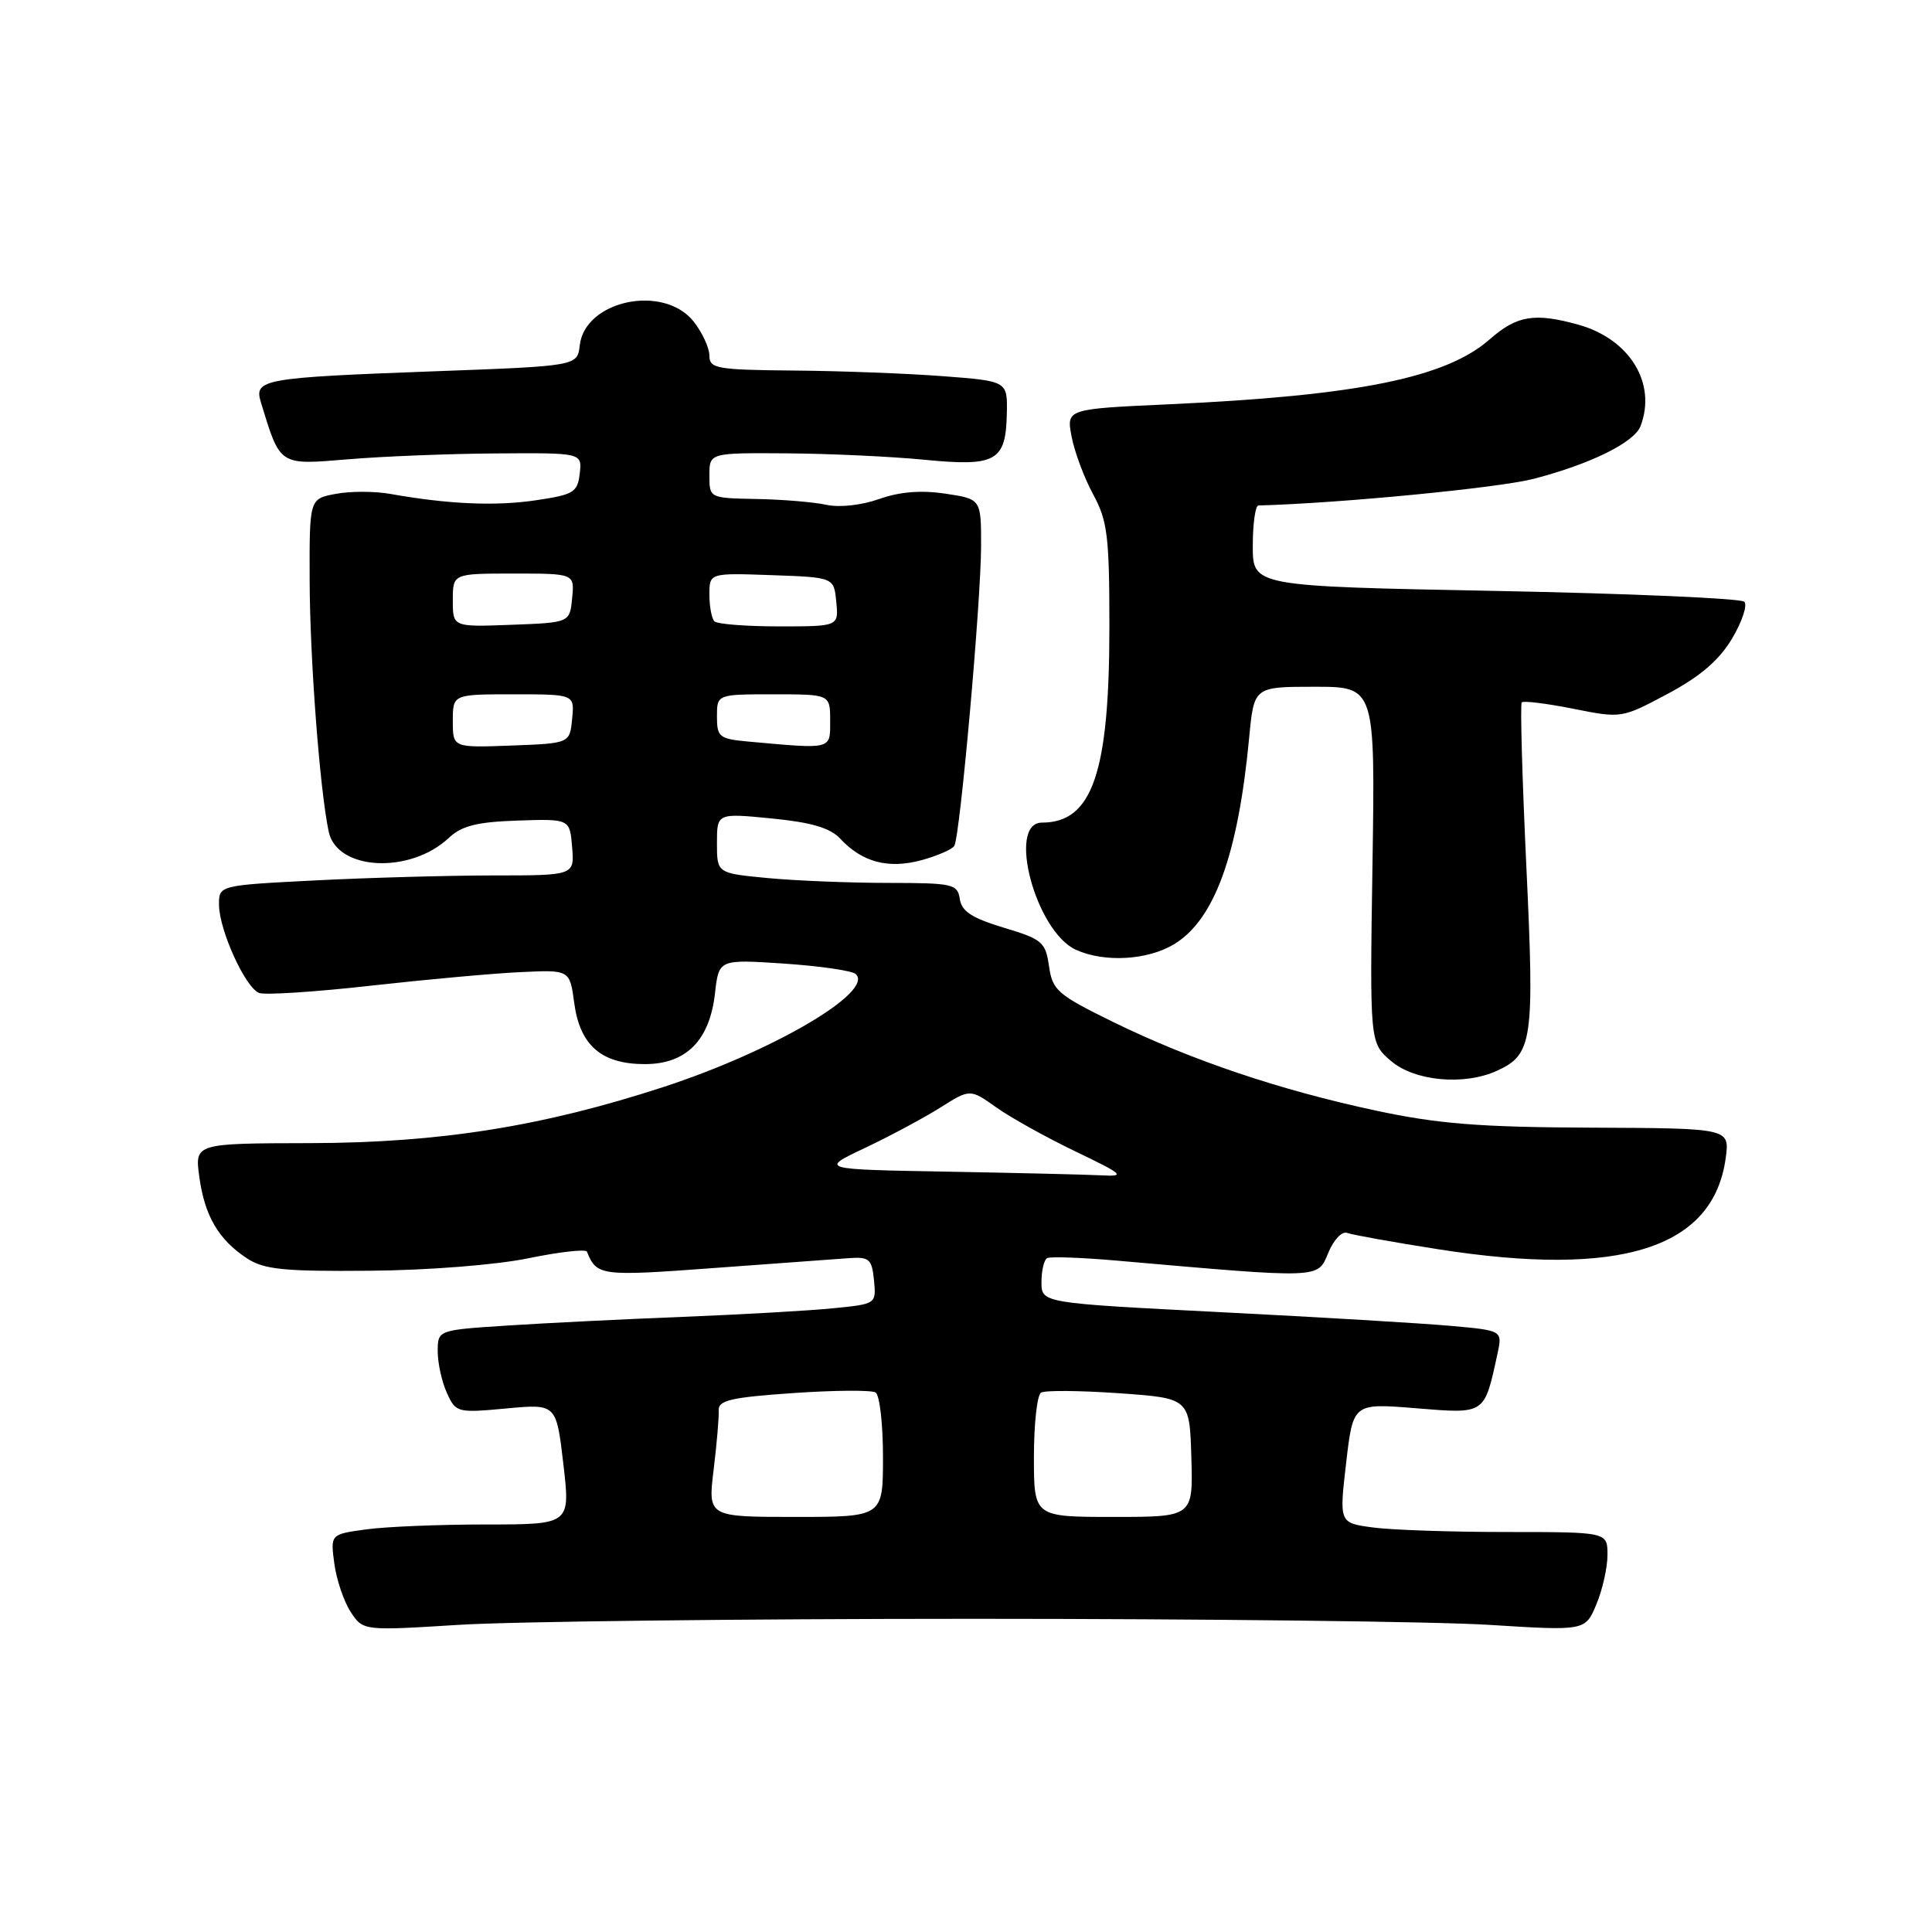 <?xml version="1.0" encoding="UTF-8" standalone="no"?>
<!DOCTYPE svg PUBLIC "-//W3C//DTD SVG 1.1//EN" "http://www.w3.org/Graphics/SVG/1.1/DTD/svg11.dtd" >
<svg xmlns="http://www.w3.org/2000/svg" xmlns:xlink="http://www.w3.org/1999/xlink" version="1.1" viewBox="0 0 256 256">
 <g >
 <path fill="currentColor"
d=" M 129.00 214.50 C 159.53 214.50 190.25 214.86 197.28 215.30 C 210.06 216.10 210.06 216.10 211.53 212.58 C 212.34 210.65 213.00 207.70 213.00 206.03 C 213.00 203.00 213.00 203.00 199.64 203.00 C 192.29 203.00 184.29 202.73 181.86 202.39 C 177.45 201.79 177.45 201.79 178.37 193.85 C 179.29 185.92 179.29 185.92 187.62 186.60 C 196.86 187.35 196.66 187.48 198.42 179.40 C 199.09 176.30 199.09 176.30 192.30 175.69 C 188.56 175.35 174.81 174.53 161.75 173.87 C 138.00 172.66 138.00 172.66 138.00 169.89 C 138.00 168.36 138.34 166.93 138.75 166.71 C 139.16 166.48 143.32 166.63 148.00 167.04 C 175.27 169.43 174.57 169.45 176.00 166.01 C 176.71 164.28 177.83 163.10 178.51 163.37 C 179.18 163.62 184.61 164.60 190.56 165.53 C 214.78 169.33 227.06 165.42 228.67 153.41 C 229.19 149.50 229.19 149.50 210.85 149.42 C 196.01 149.36 190.55 148.92 182.31 147.16 C 169.58 144.44 157.84 140.48 147.50 135.42 C 140.12 131.80 139.46 131.23 139.00 128.03 C 138.54 124.82 138.10 124.45 133.00 122.92 C 128.81 121.66 127.42 120.76 127.18 119.13 C 126.88 117.13 126.28 117.00 117.68 116.99 C 112.63 116.99 105.46 116.70 101.75 116.35 C 95.00 115.71 95.00 115.71 95.00 111.73 C 95.00 107.74 95.00 107.74 102.25 108.45 C 107.54 108.97 110.00 109.70 111.35 111.14 C 114.24 114.25 117.69 115.16 122.06 113.99 C 124.18 113.41 126.16 112.56 126.45 112.08 C 127.21 110.85 129.99 79.68 130.00 72.31 C 130.00 66.12 130.00 66.12 125.25 65.41 C 122.03 64.93 119.21 65.16 116.50 66.12 C 114.17 66.95 111.24 67.27 109.50 66.89 C 107.85 66.53 103.69 66.18 100.25 66.12 C 94.00 66.00 94.00 66.00 94.00 63.00 C 94.00 60.00 94.00 60.00 104.25 60.07 C 109.89 60.11 118.10 60.49 122.50 60.92 C 131.99 61.85 133.28 61.13 133.41 54.80 C 133.50 50.50 133.50 50.50 125.00 49.85 C 120.33 49.49 111.44 49.15 105.25 49.10 C 94.97 49.01 94.00 48.84 94.00 47.13 C 94.00 46.11 93.07 44.08 91.93 42.63 C 87.97 37.60 77.51 39.77 76.82 45.76 C 76.50 48.50 76.50 48.50 57.51 49.20 C 34.84 50.04 33.64 50.25 34.56 53.28 C 37.16 61.78 36.92 61.62 46.11 60.86 C 50.72 60.47 59.59 60.12 65.82 60.08 C 77.13 60.00 77.13 60.00 76.82 62.74 C 76.53 65.24 76.02 65.55 71.00 66.29 C 65.64 67.09 59.38 66.81 51.74 65.45 C 49.68 65.08 46.42 65.07 44.49 65.44 C 41.00 66.09 41.00 66.09 41.03 76.80 C 41.05 87.22 42.38 104.74 43.56 110.22 C 44.67 115.37 54.34 115.85 59.49 111.01 C 61.18 109.42 63.21 108.91 68.58 108.73 C 75.50 108.50 75.50 108.50 75.81 112.25 C 76.12 116.00 76.12 116.00 65.31 116.00 C 59.36 116.01 48.76 116.30 41.75 116.66 C 29.00 117.31 29.00 117.31 29.02 119.90 C 29.05 123.27 32.51 130.87 34.33 131.57 C 35.10 131.87 41.76 131.44 49.12 130.61 C 56.48 129.79 65.42 128.97 69.00 128.81 C 75.50 128.50 75.50 128.50 76.09 132.91 C 76.84 138.52 79.70 141.00 85.44 141.00 C 90.93 141.00 94.03 137.87 94.74 131.62 C 95.25 127.11 95.25 127.11 103.87 127.68 C 108.62 128.00 112.90 128.62 113.38 129.06 C 115.92 131.37 102.49 139.27 87.92 144.03 C 71.90 149.26 58.25 151.43 41.15 151.47 C 25.80 151.50 25.80 151.50 26.41 155.94 C 27.11 161.11 28.97 164.28 32.73 166.74 C 35.00 168.22 37.58 168.48 48.96 168.38 C 56.73 168.32 65.70 167.61 70.00 166.73 C 74.12 165.88 77.62 165.49 77.77 165.85 C 79.08 169.07 79.56 169.13 94.60 168.02 C 102.79 167.42 110.85 166.83 112.50 166.71 C 115.19 166.52 115.53 166.83 115.81 169.65 C 116.11 172.79 116.11 172.79 110.31 173.36 C 107.11 173.68 98.20 174.18 90.50 174.49 C 82.80 174.79 72.34 175.31 67.25 175.64 C 58.00 176.24 58.00 176.24 58.00 179.07 C 58.00 180.63 58.55 183.11 59.22 184.58 C 60.40 187.18 60.59 187.23 67.08 186.63 C 73.72 186.01 73.72 186.01 74.65 194.01 C 75.58 202.00 75.58 202.00 64.43 202.00 C 58.30 202.00 51.14 202.29 48.53 202.65 C 43.78 203.30 43.78 203.30 44.30 207.19 C 44.59 209.33 45.56 212.20 46.46 213.58 C 48.11 216.09 48.11 216.09 60.80 215.30 C 67.79 214.86 98.47 214.50 129.00 214.50 Z  M 198.34 141.89 C 203.08 139.73 203.34 137.92 202.25 114.83 C 201.70 103.10 201.42 93.31 201.64 93.07 C 201.85 92.83 204.92 93.21 208.45 93.91 C 214.84 95.19 214.89 95.18 220.97 91.94 C 225.31 89.62 227.78 87.50 229.51 84.61 C 230.84 82.37 231.57 80.17 231.13 79.73 C 230.69 79.29 215.85 78.64 198.16 78.30 C 166.00 77.68 166.00 77.68 166.00 72.34 C 166.00 69.40 166.34 66.99 166.75 66.98 C 177.62 66.68 198.55 64.65 203.21 63.45 C 210.75 61.49 216.54 58.64 217.38 56.46 C 219.55 50.79 215.94 44.91 209.13 43.02 C 203.35 41.41 200.99 41.80 197.40 44.96 C 191.59 50.06 179.94 52.42 154.90 53.57 C 141.30 54.19 141.30 54.19 141.99 57.84 C 142.37 59.85 143.65 63.29 144.84 65.49 C 146.75 69.01 147.00 71.03 147.00 83.05 C 147.00 102.42 144.73 109.00 138.07 109.00 C 133.38 109.00 137.23 123.42 142.56 125.85 C 146.34 127.57 152.10 127.24 155.61 125.09 C 160.93 121.85 164.06 113.21 165.52 97.75 C 166.16 91.00 166.16 91.00 174.19 91.00 C 182.22 91.00 182.22 91.00 181.86 114.58 C 181.50 138.17 181.50 138.17 184.31 140.58 C 187.42 143.26 193.99 143.87 198.34 141.89 Z  M 94.56 194.75 C 94.98 191.31 95.28 187.77 95.23 186.89 C 95.16 185.55 96.84 185.16 105.09 184.59 C 110.56 184.21 115.48 184.18 116.02 184.51 C 116.56 184.85 117.00 188.69 117.00 193.06 C 117.00 201.00 117.00 201.00 105.40 201.00 C 93.80 201.00 93.80 201.00 94.56 194.75 Z  M 137.00 193.06 C 137.00 188.69 137.42 184.86 137.94 184.53 C 138.46 184.21 143.10 184.25 148.26 184.61 C 157.63 185.27 157.63 185.27 157.86 193.13 C 158.09 201.00 158.09 201.00 147.55 201.00 C 137.00 201.00 137.00 201.00 137.00 193.06 Z  M 125.55 155.25 C 108.60 154.95 108.60 154.95 114.61 152.11 C 117.92 150.54 122.40 148.14 124.58 146.77 C 128.54 144.27 128.54 144.27 132.02 146.74 C 133.93 148.10 138.65 150.72 142.50 152.57 C 148.85 155.62 149.18 155.91 146.00 155.74 C 144.07 155.64 134.87 155.42 125.55 155.25 Z  M 60.00 95.54 C 60.00 92.00 60.00 92.00 68.06 92.00 C 76.13 92.00 76.13 92.00 75.81 95.25 C 75.50 98.50 75.50 98.50 67.75 98.79 C 60.00 99.08 60.00 99.08 60.00 95.54 Z  M 99.25 98.27 C 95.30 97.91 95.00 97.68 95.00 94.94 C 95.00 92.00 95.00 92.00 102.50 92.00 C 110.00 92.00 110.00 92.00 110.00 95.50 C 110.00 99.36 110.35 99.27 99.25 98.27 Z  M 60.00 79.54 C 60.00 76.00 60.00 76.00 68.06 76.00 C 76.13 76.00 76.13 76.00 75.81 79.25 C 75.50 82.50 75.50 82.50 67.75 82.79 C 60.00 83.08 60.00 83.08 60.00 79.54 Z  M 94.67 82.33 C 94.30 81.97 94.00 80.37 94.00 78.79 C 94.00 75.92 94.00 75.92 102.25 76.21 C 110.50 76.50 110.50 76.50 110.81 79.75 C 111.13 83.00 111.13 83.00 103.23 83.00 C 98.89 83.00 95.03 82.70 94.67 82.33 Z "/>
</g>
</svg>